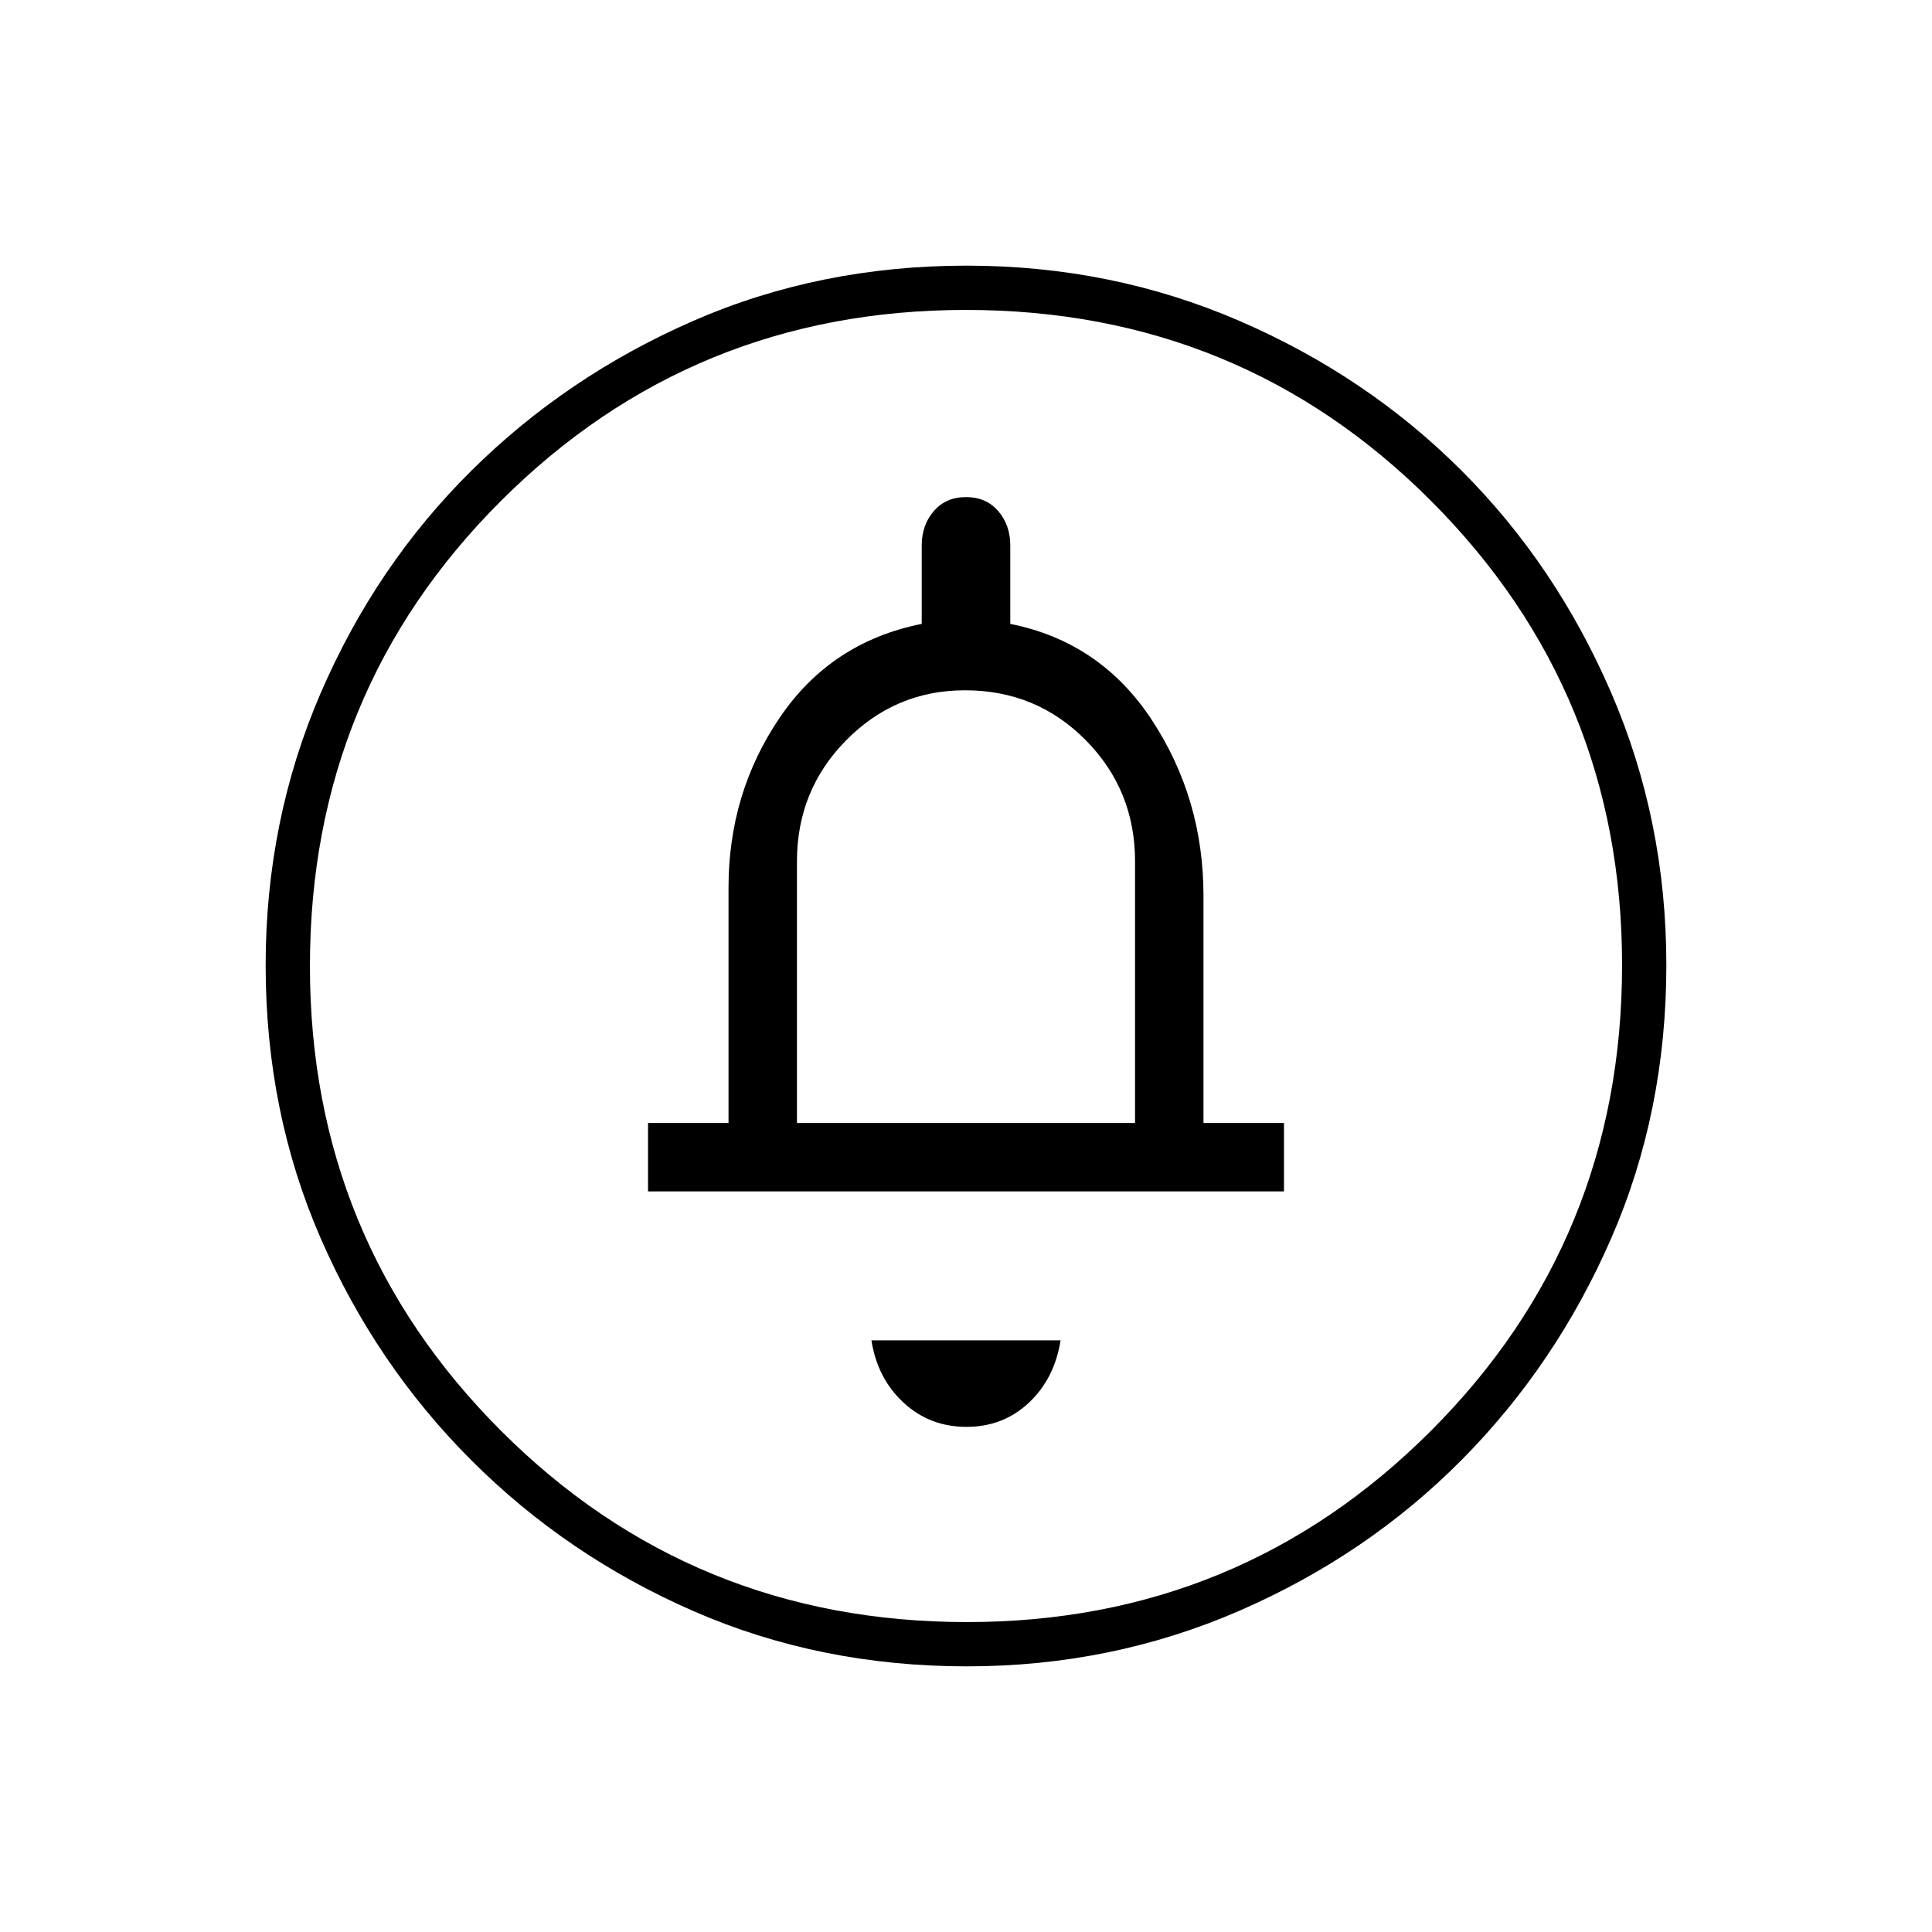 <svg xmlns="http://www.w3.org/2000/svg" width="48" height="48" viewBox="0 -960 960 960"><path d="M480.24-251q18.23 0 31-12Q524-275 527-294h-94q3 19 16 31t31.24 12ZM322-368h316v-34h-40v-113q0-48-25.5-87T502-650v-39q0-10.08-5.98-17.04-5.98-6.96-16-6.96T464-706.04q-6 6.96-6 17.04v39q-45 9-70.5 46.5T362-519v117h-40v34Zm74-34v-130q0-35.42 24.5-60.21t59-24.79q35.5 0 60 24.79T564-532v130H396Zm84.44 270q-72.91 0-135.73-27.39-62.83-27.39-110.34-74.85-47.52-47.46-74.94-110.27Q132-407.33 132-480.33q0-71.99 27.39-135.39 27.39-63.4 74.85-110.41 47.46-47.02 110.27-74.44Q407.33-828 480.33-828q71.99 0 135.39 27.39 63.4 27.39 110.41 74.35 47.02 46.96 74.44 110.43Q828-552.35 828-480.44q0 72.91-27.39 135.73-27.39 62.83-74.35 110.16-46.96 47.33-110.43 74.94Q552.35-132 480.44-132Zm.06-22Q616-154 711-249t95-231.5Q806-616 711.19-711T480-806q-136 0-231 94.81T154-480q0 136 95 231t231.5 95Zm-.5-326Z"/></svg>